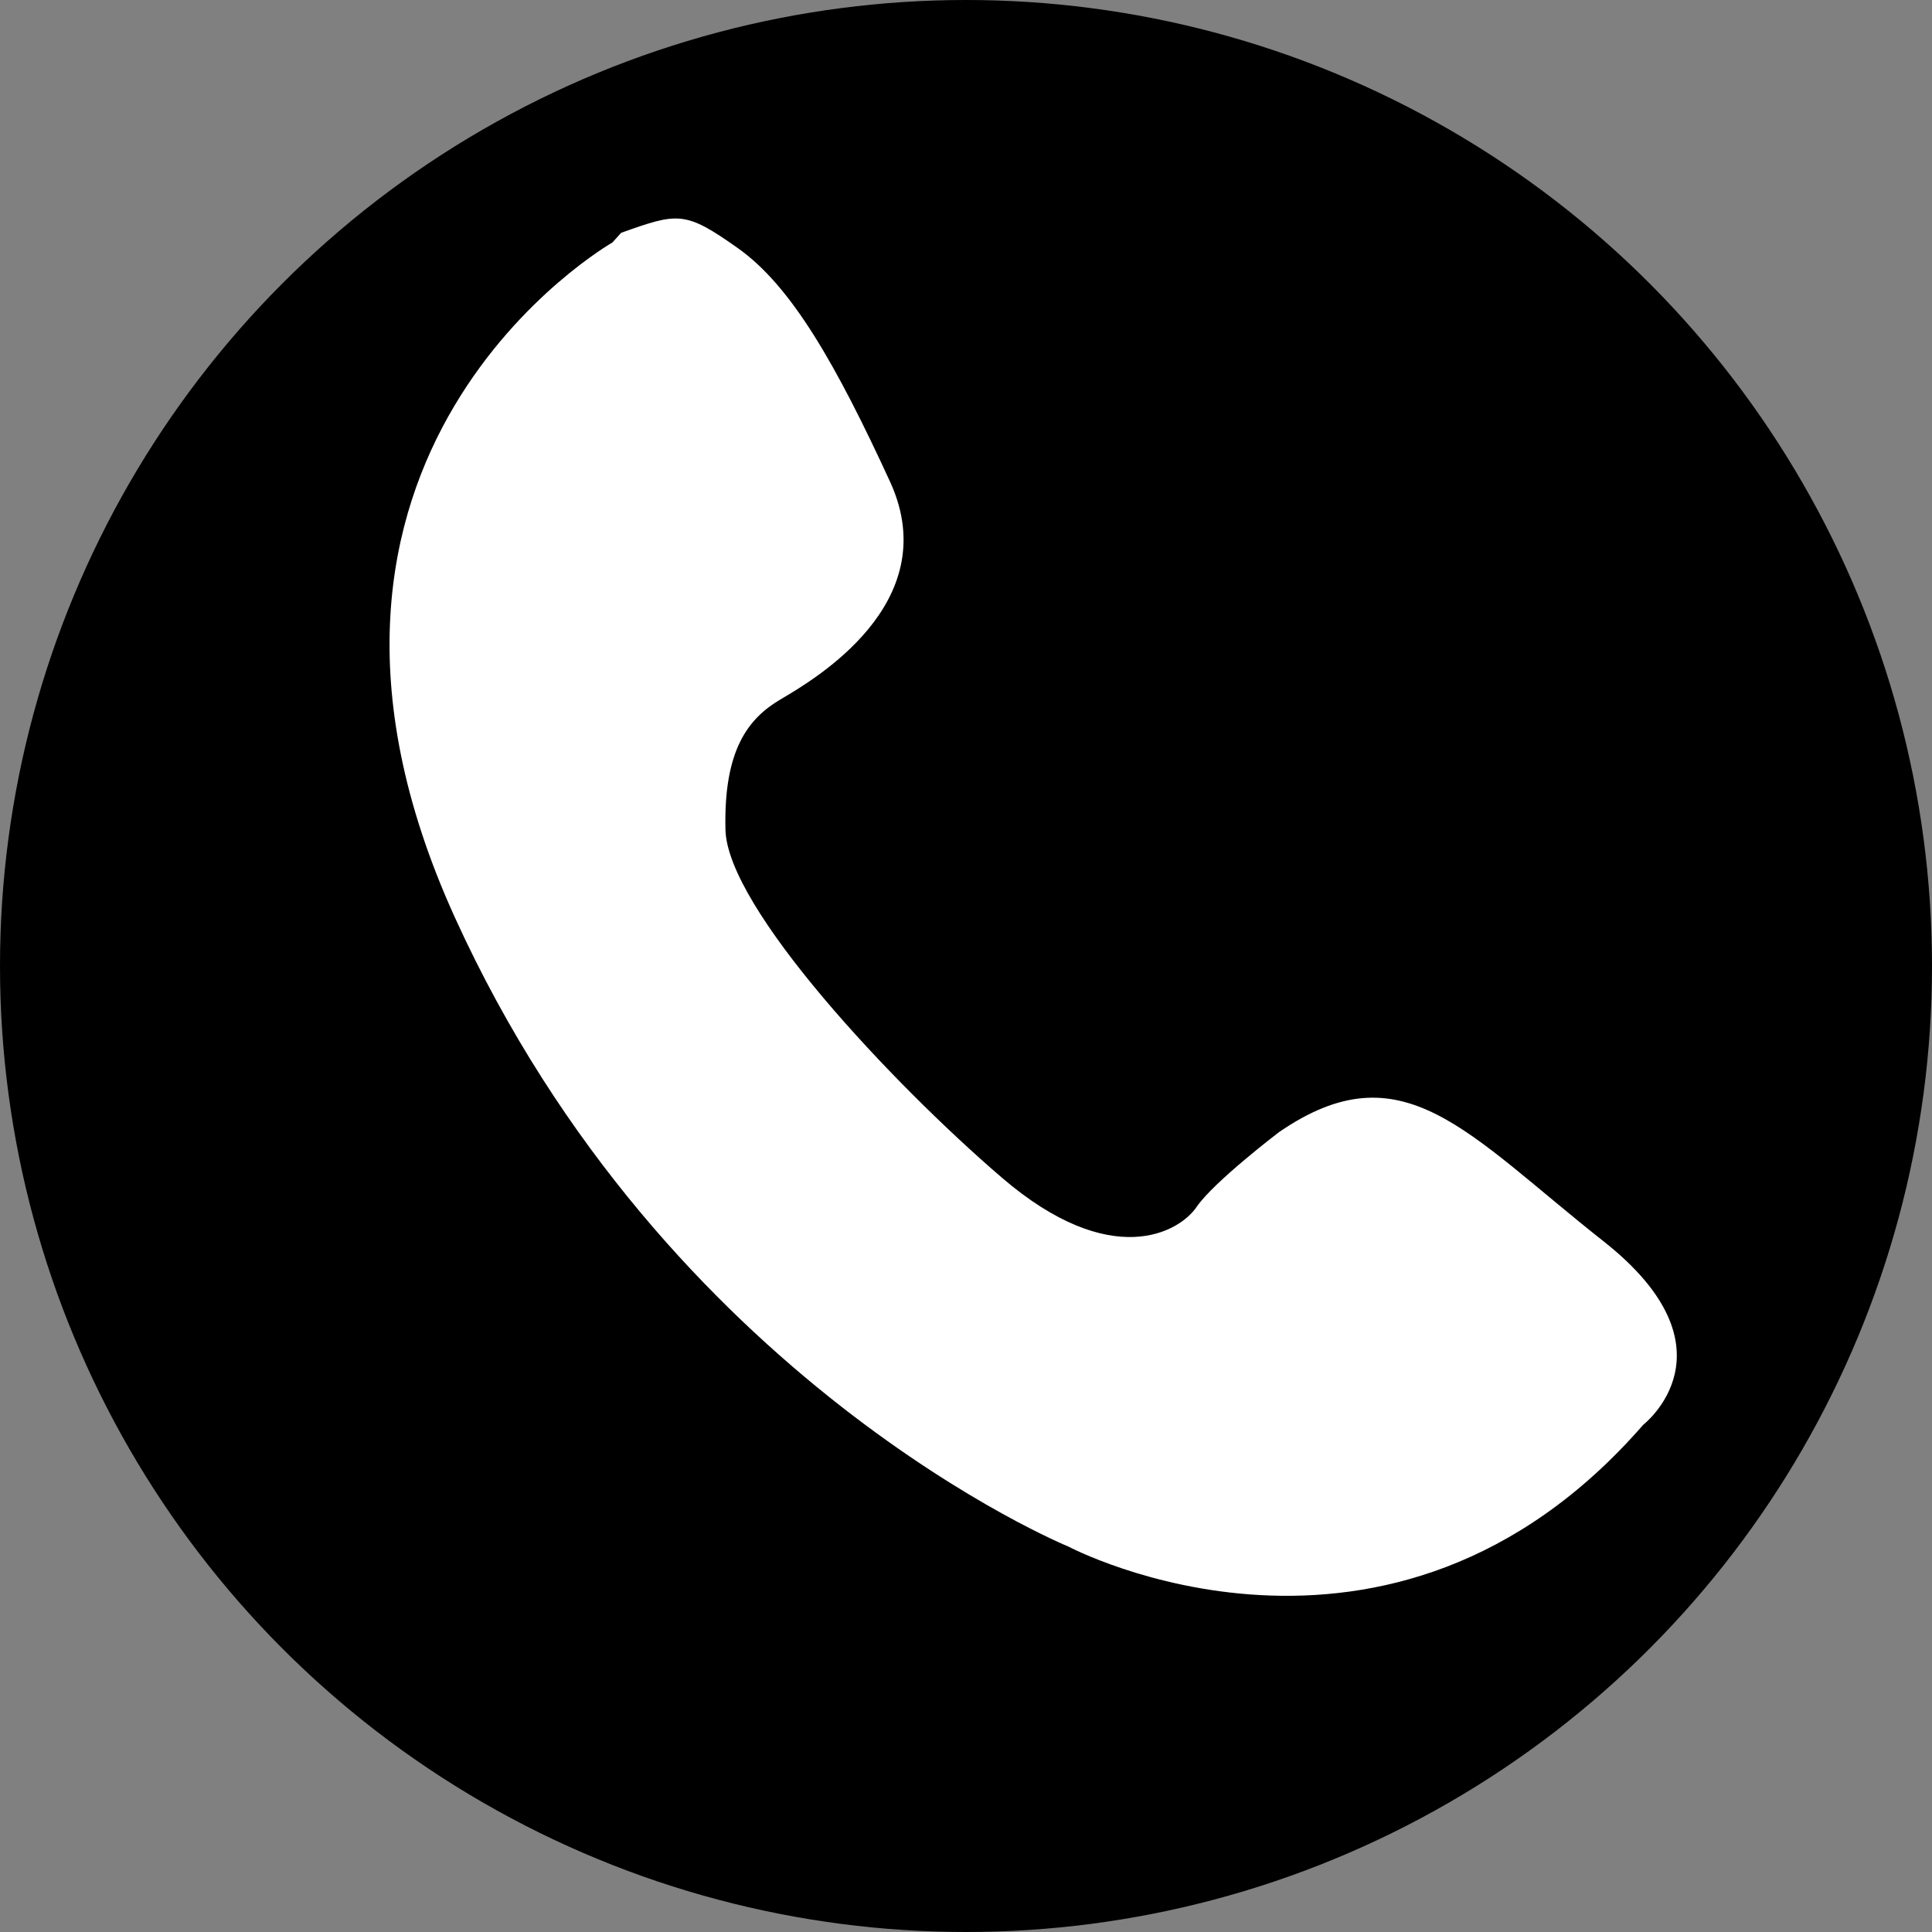 <?xml version="1.0" encoding="utf-8"?>
<!-- Generator: Adobe Illustrator 22.0.0, SVG Export Plug-In . SVG Version: 6.00 Build 0)  -->
<svg version="1.1" id="Layer_1" xmlns="http://www.w3.org/2000/svg" xmlns:xlink="http://www.w3.org/1999/xlink" x="0px" y="0px"
	 viewBox="0 0 200 200" style="enable-background:new 0 0 200 200;" xml:space="preserve">
<rect x="0" y="0" width="200" height="200" fill="#808080" stroke="none"/>
<style type="text/css">
	.st0{fill:#FFFFFF;}
</style>
<circle cx="100" cy="100" r="100"/>
<path class="st0" d="M63.4,25.1c0,0-38.2,21.8-16.3,69.9s63.5,65.1,63.5,65.1s33.2,17.6,59.5-12.6c0,0,10.1-7.8-4.1-19
	c-14.2-11.2-20.8-20.1-33.6-11.3c0,0-6.7,5.1-8.5,7.7c-1.8,2.7-8.9,6.7-20.2-3S75.3,94,75.1,85.9c-0.2-8.2,2.3-11.5,5.7-13.5
	c3.4-2,17-9.9,11.4-22.4c-5.7-12.4-10.3-20.4-15.8-24.3s-6.2-3.7-12.1-1.6L63.4,25.1z"/>
</svg>
